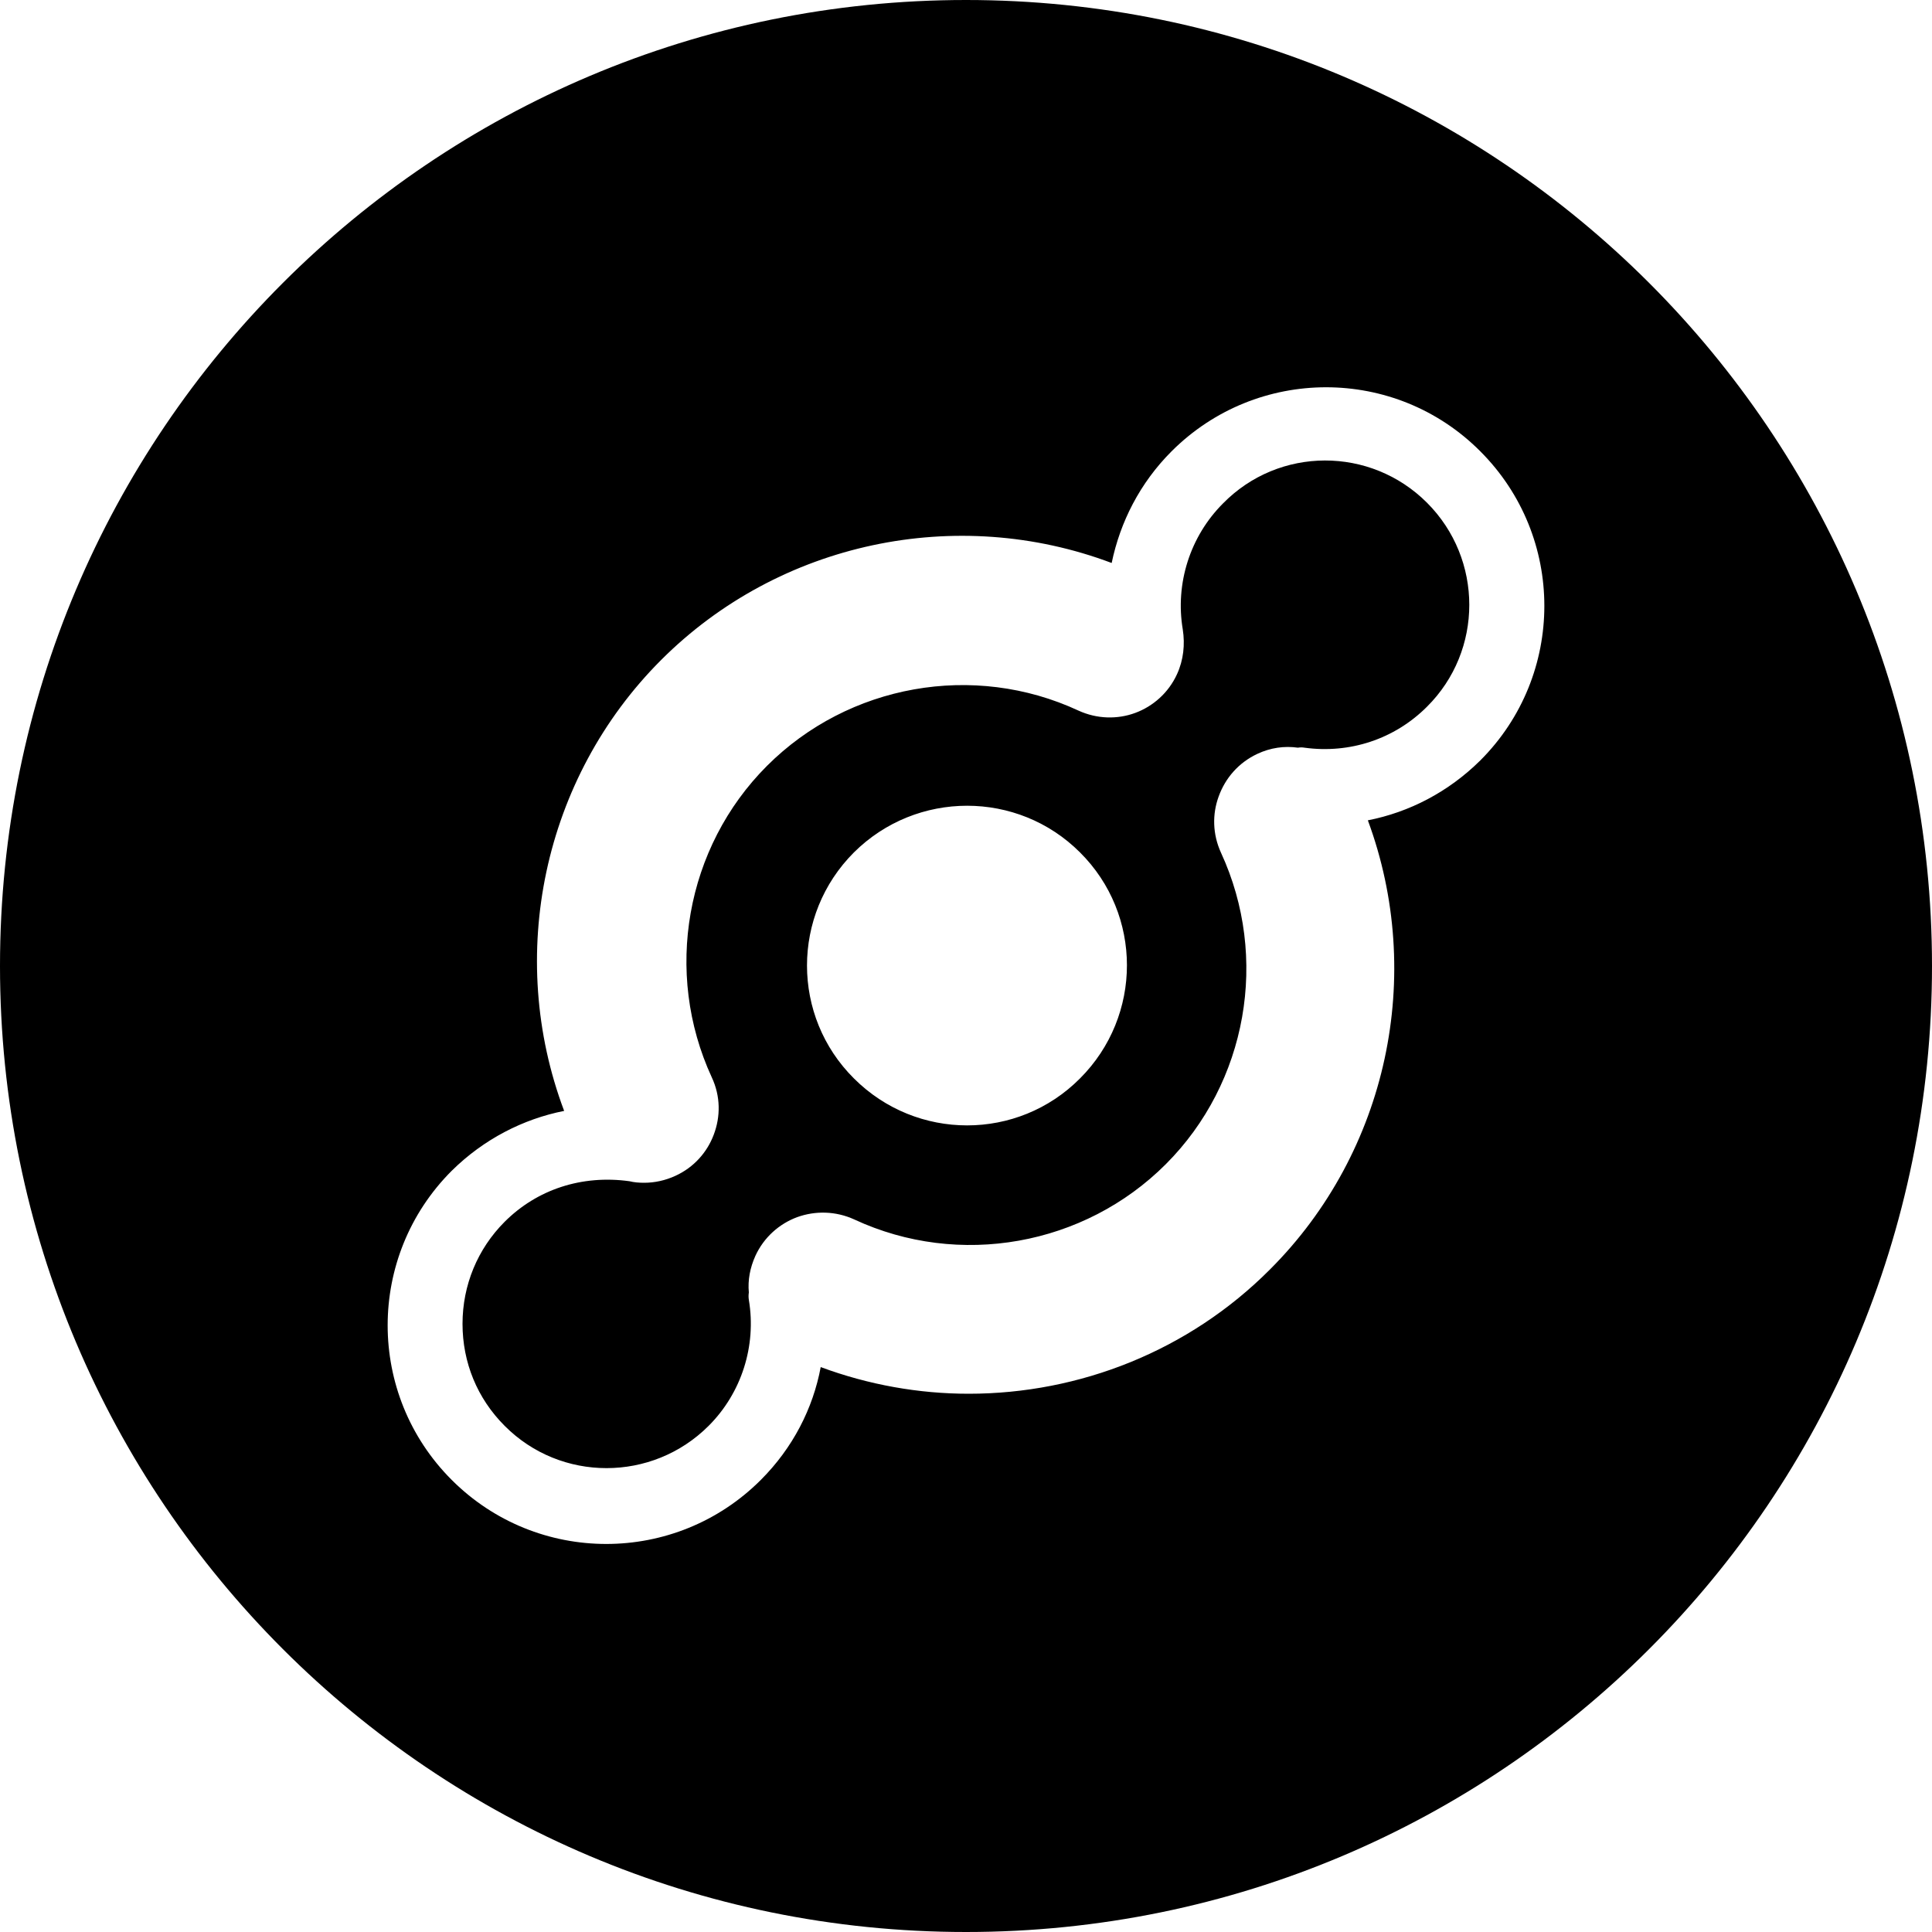 <?xml version="1.0" encoding="utf-8"?>
<!-- Generator: Adobe Illustrator 26.0.0, SVG Export Plug-In . SVG Version: 6.00 Build 0)  -->
<svg version="1.1" id="HNT" xmlns="http://www.w3.org/2000/svg" xmlns:xlink="http://www.w3.org/1999/xlink" x="0px" y="0px"
	 viewBox="0 0 500 500" style="enable-background:new 0 0 500 500;" xml:space="preserve">
<style type="text/css">
	.st0{fill-rule:evenodd;clip-rule:evenodd;}
</style>
<path id="Combined-Shape" class="st0" d="M250,0c138.1,0,250,111.9,250,250c0,138.1-111.9,250-250,250C111.9,500,0,388.1,0,250
	C0,111.9,111.9,0,250,0z M303.2,116.8c-8.2,8.2-13.3,18.3-15.5,28.9c-40.1-15.1-86-5.5-116.6,25.1c-30.6,30.6-40.2,76.6-25.1,116.7
	c-10.6,2.1-20.8,7.3-29.1,15.5c-22.1,22.1-22.1,57.9,0,80c22.1,22.1,57.9,22.1,80,0c8.3-8.3,13.5-18.5,15.5-29.2
	c12.4,4.6,25.4,6.9,38.3,6.9c28.7,0,57-11.1,78-32.2c30.5-30.5,40.1-76.2,25.3-116.2c10.7-2.1,20.8-7.3,29.1-15.5
	c22.1-22.1,22.1-57.9,0-80C361.1,94.7,325.3,94.7,303.2,116.8z M369.3,130.1c14.6,14.6,14.6,38.3,0,52.8c-8.4,8.4-20,12.2-31.7,10.6
	c-0.6-0.1-1.1-0.1-1.7,0c-3.5-0.5-7.1,0-10.5,1.6c-4.9,2.3-8.3,6.3-10,11c-1.7,4.6-1.6,9.8,0.6,14.6c12.5,27.1,6.8,59.5-14.3,80.6
	c-21.1,21.1-53.5,26.9-80.6,14.3c-4.8-2.2-10.1-2.3-14.8-0.6c-4.6,1.7-8.6,5.2-10.8,10c-1.4,3.1-2,6.3-1.7,9.5
	c-0.1,0.6-0.1,1.3,0,1.9c2,11.9-1.9,24.1-10.4,32.6c-14.6,14.6-38.3,14.6-52.8,0c-7.1-7.1-10.9-16.4-10.9-26.4
	c0-10,3.9-19.4,10.9-26.4c8.4-8.4,20-12.2,32.3-10.5c1.2,0.3,2.5,0.4,3.8,0.4c2.7,0,5.5-0.6,8.1-1.8c4.8-2.2,8.2-6.1,9.9-10.6
	c1.8-4.7,1.8-10-0.5-14.9c-12.5-27.1-6.8-59.5,14.3-80.6c21.1-21.1,53.5-26.9,80.6-14.3c4.8,2.2,10.1,2.3,14.7,0.6
	c4.6-1.7,8.6-5.2,10.8-10c1.7-3.7,2.1-7.7,1.5-11.6c-2-11.9,1.9-24.1,10.4-32.6C331,115.5,354.7,115.5,369.3,130.1z M221,220.6
	c-16.2,16.2-16.2,42.4,0,58.5c16.2,16.2,42.4,16.2,58.5,0c16.2-16.2,16.2-42.4,0-58.5C263.4,204.5,237.2,204.5,221,220.6z"/>
</svg>

